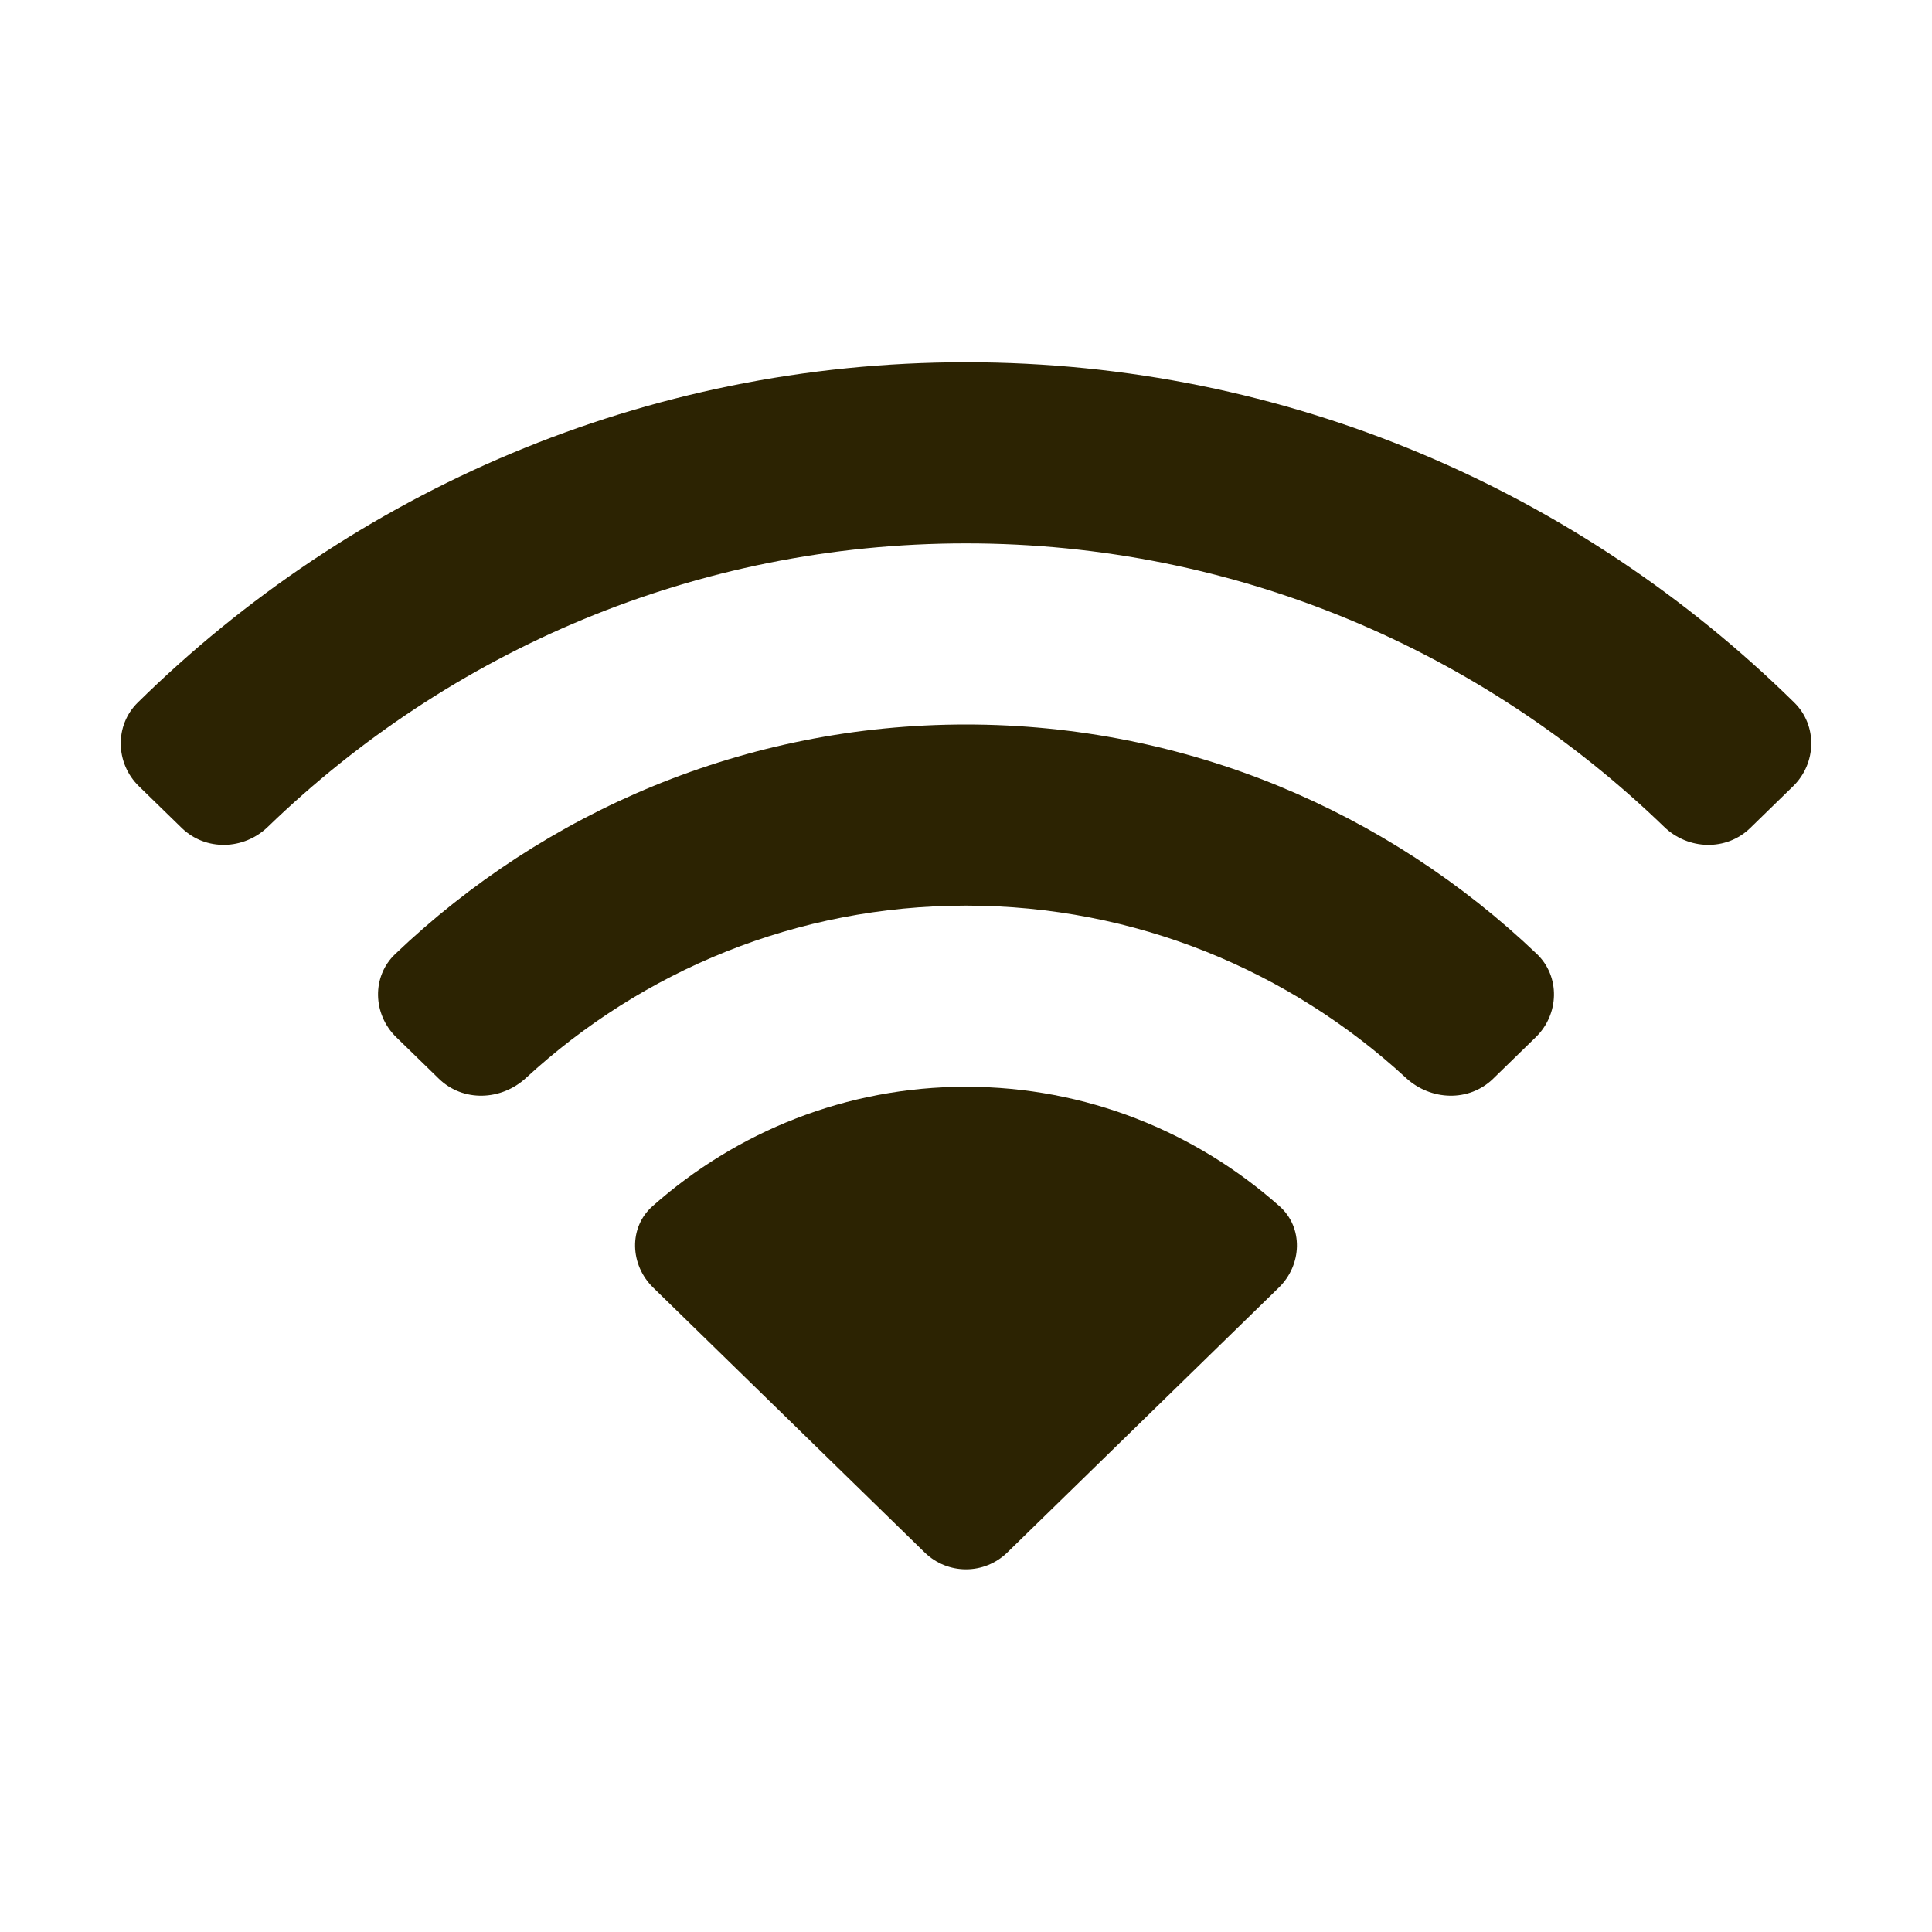 <svg width="16" height="16" viewBox="0 0 16 16" fill="none" xmlns="http://www.w3.org/2000/svg">
<path d="M13.782 6.848C13.981 7.04 14.297 7.05 14.495 6.857L14.85 6.511C15.044 6.322 15.053 6.008 14.859 5.818C13.085 4.073 10.666 3 8 3C5.334 3 2.915 4.073 1.141 5.818C0.947 6.008 0.956 6.322 1.15 6.511L1.505 6.857C1.704 7.05 2.019 7.04 2.218 6.848C3.722 5.393 5.758 4.5 8 4.5C10.242 4.5 12.278 5.393 13.782 6.848Z" fill="#2C2302"/>
<path d="M8 7.5C9.403 7.5 10.681 8.04 11.644 8.927C11.849 9.116 12.166 9.128 12.366 8.933L12.719 8.589C12.913 8.4 12.923 8.087 12.727 7.9C11.492 6.722 9.829 6 8 6C6.171 6 4.508 6.722 3.273 7.901C3.077 8.087 3.087 8.4 3.281 8.589L3.634 8.933C3.834 9.128 4.151 9.116 4.356 8.927C5.319 8.04 6.597 7.5 8 7.5Z" fill="#2C2302"/>
<path d="M10.596 9.989C10.796 10.166 10.783 10.476 10.591 10.663L8.342 12.857C8.151 13.043 7.849 13.043 7.658 12.857L5.409 10.663C5.217 10.476 5.204 10.166 5.404 9.989C6.098 9.373 7.006 9 8 9C8.994 9 9.902 9.373 10.596 9.989Z" fill="#2C2302"/>
</svg>
